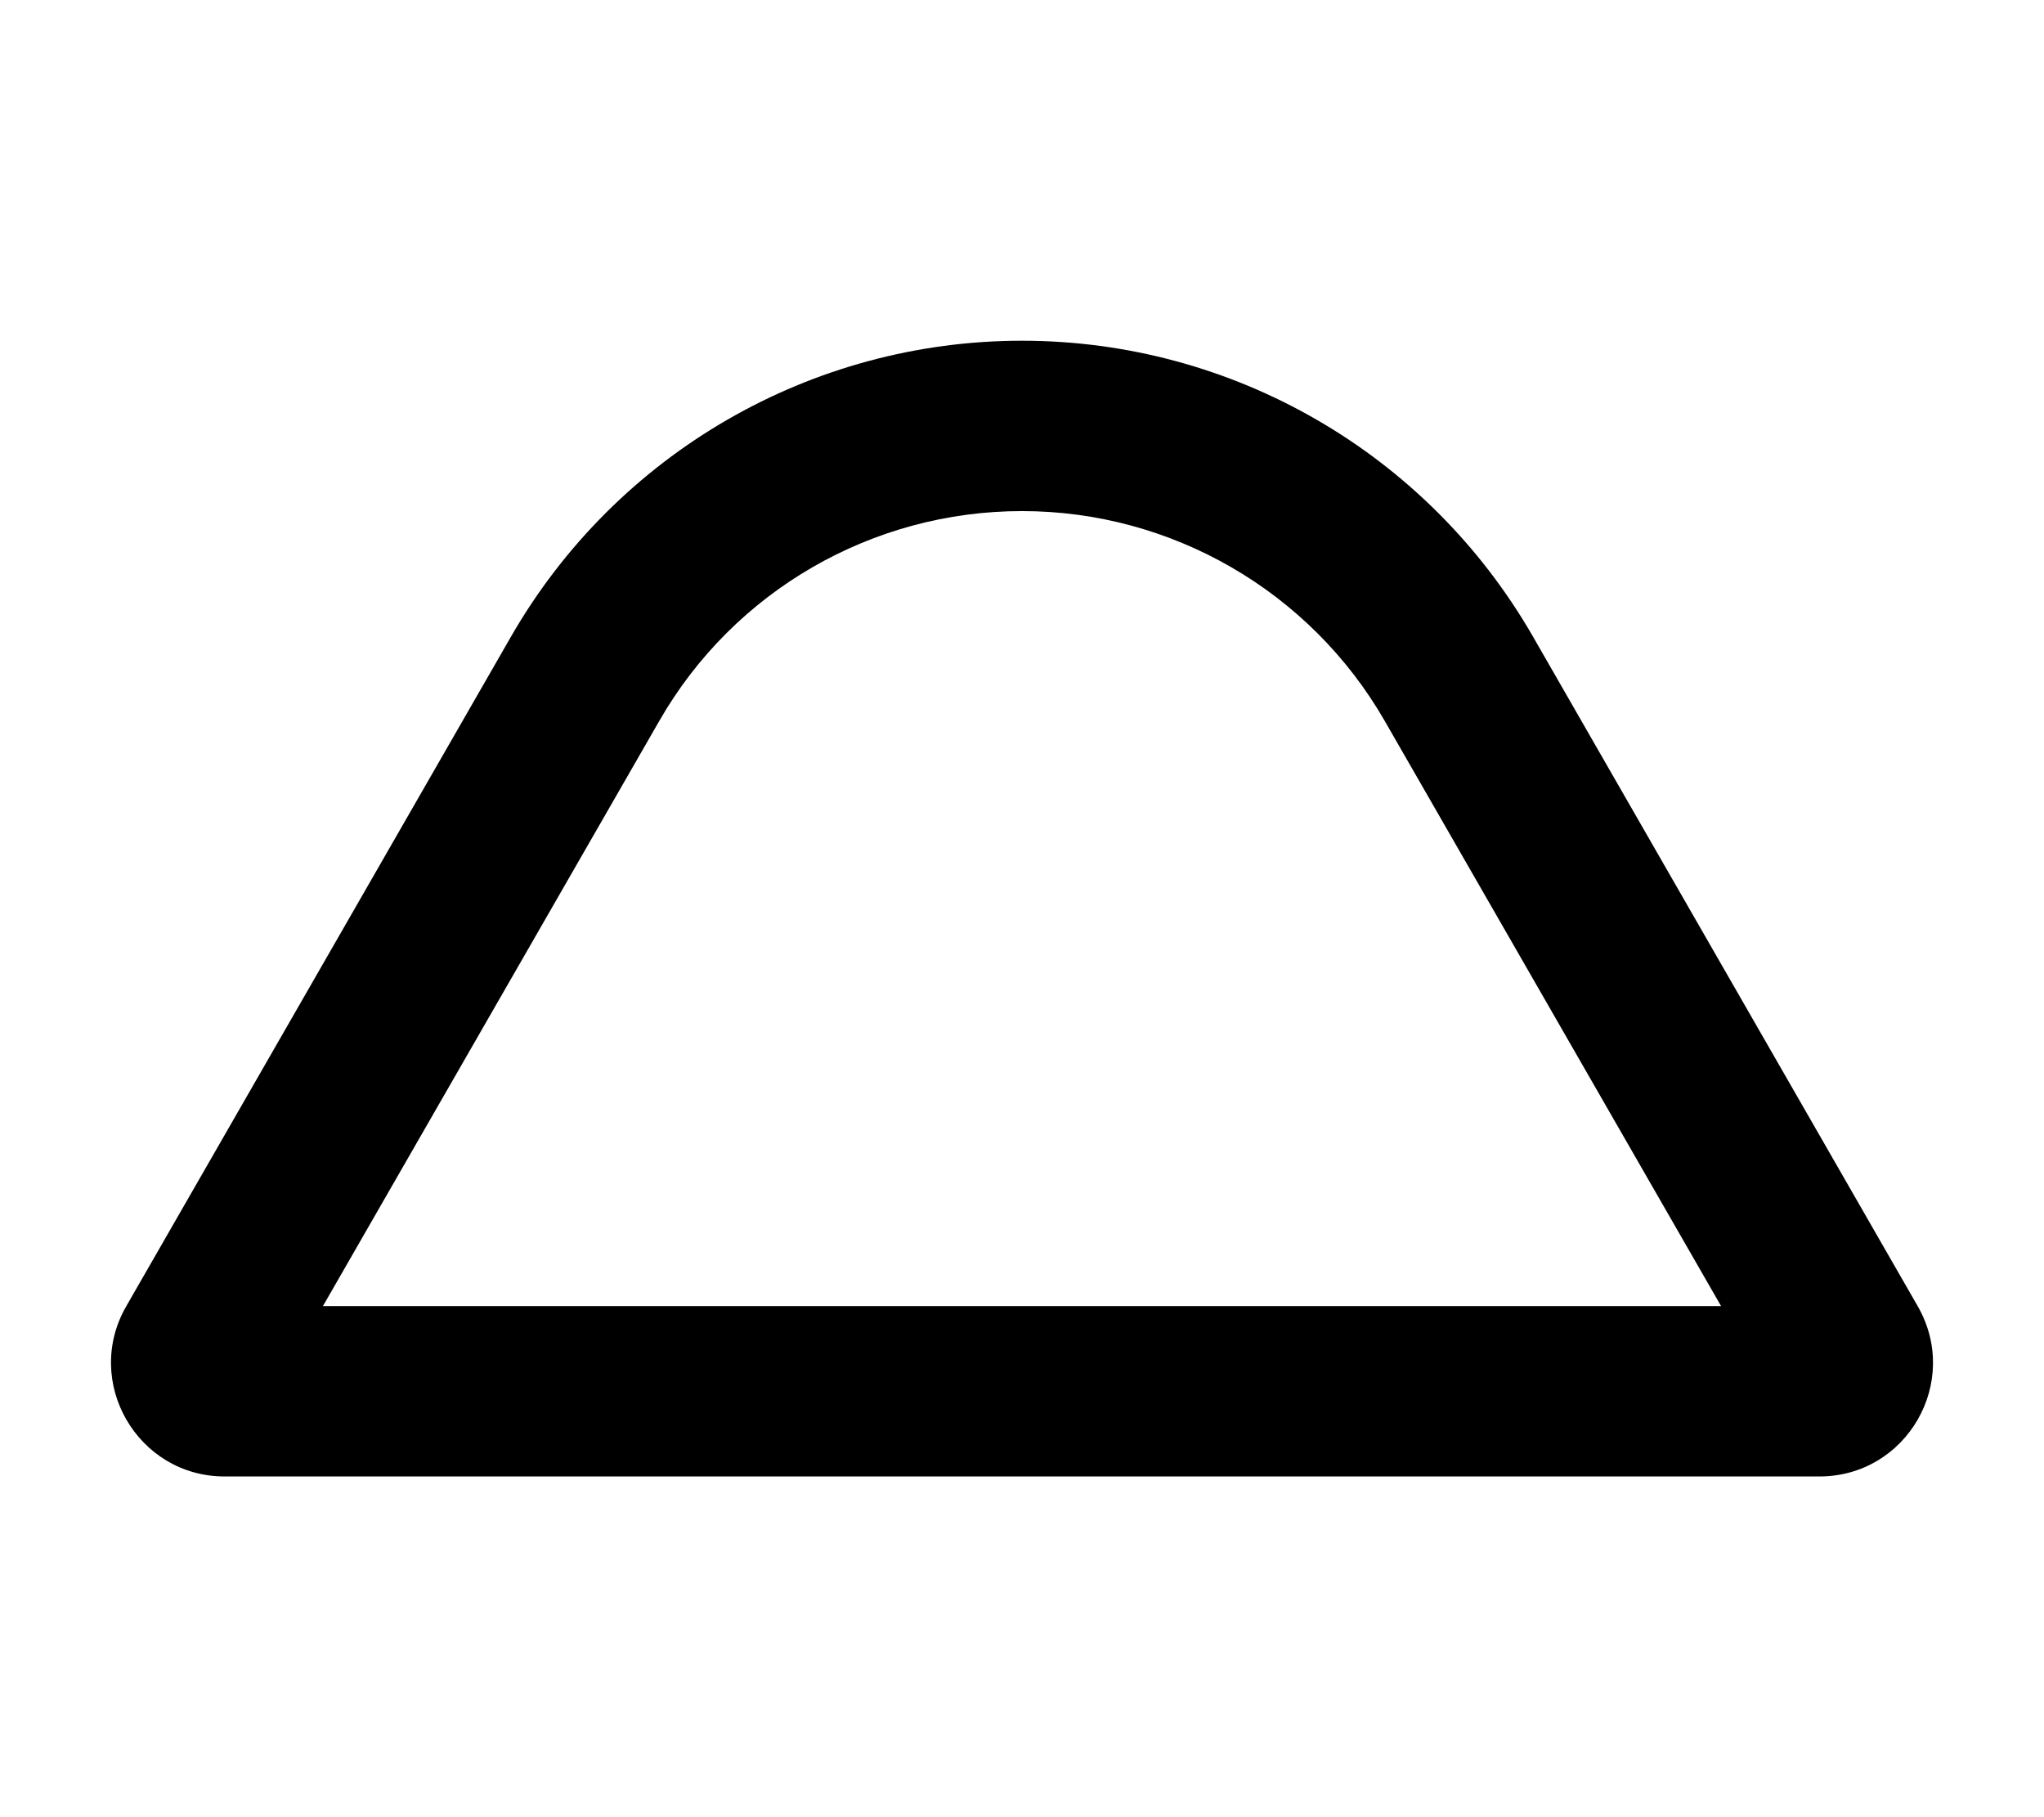<svg xmlns="http://www.w3.org/2000/svg" viewBox="0 0 576 512"><!--! Font Awesome Pro 6.7.2 by @fontawesome - https://fontawesome.com License - https://fontawesome.com/license (Commercial License) Copyright 2024 Fonticons, Inc. --><path d="M485 368L91 368l94.8-164.9c21-36.6 60-59.1 102.2-59.1s81.2 22.6 102.2 59.1L485 368zM288 96c-59.4 0-114.2 31.7-143.9 83.2L35.6 368c-12.3 21.3 3.1 48 27.7 48l449.4 0c24.6 0 40-26.6 27.7-48L431.9 179.2C402.2 127.7 347.4 96 288 96z"/></svg>